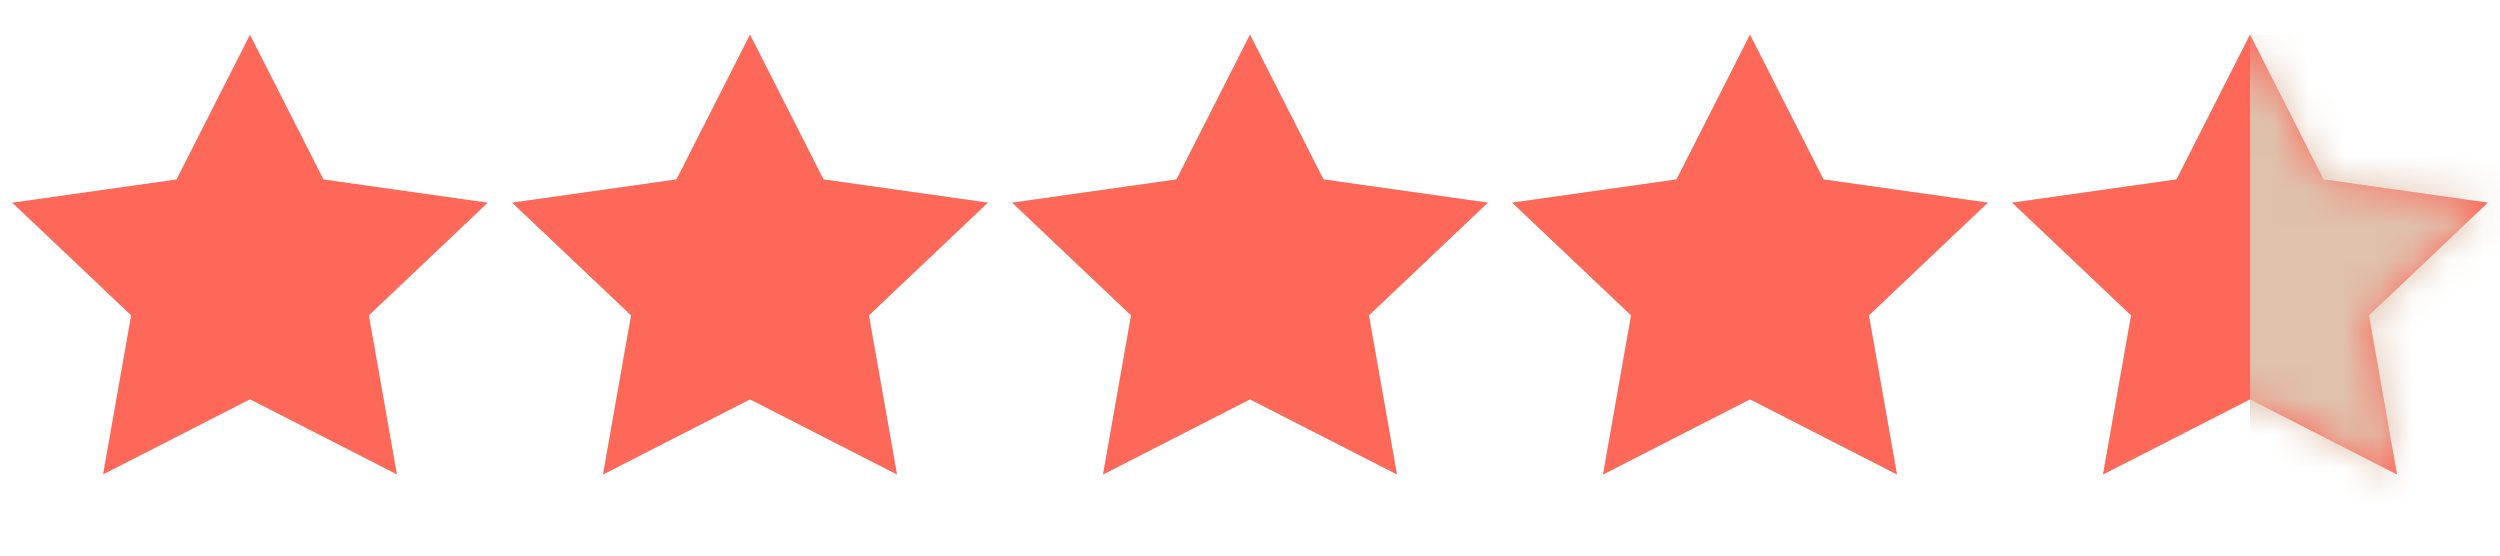 <?xml version="1.0" encoding="UTF-8"?>
<svg width="72px" height="16px" viewBox="0 0 72 16" version="1.1" xmlns="http://www.w3.org/2000/svg" xmlns:xlink="http://www.w3.org/1999/xlink">
    <!-- Generator: Sketch 63.1 (92452) - https://sketch.com -->
    <title>4.5</title>
    <desc>Created with Sketch.</desc>
    <defs>
        <polygon id="path-1" points="7.2 10.5 2.968 12.663 3.776 8.082 0.352 4.837 5.084 4.168 7.2 0 9.316 4.168 14.048 4.837 10.624 8.082 11.432 12.663"></polygon>
        <polygon id="path-3" points="7.8 10.5 3.568 12.663 4.376 8.082 0.952 4.837 5.684 4.168 7.8 0 9.916 4.168 14.648 4.837 11.224 8.082 12.032 12.663"></polygon>
        <polygon id="path-5" points="7.4 10.5 3.168 12.663 3.976 8.082 0.552 4.837 5.284 4.168 7.4 0 9.516 4.168 14.248 4.837 10.824 8.082 11.632 12.663"></polygon>
        <polygon id="path-7" points="7 10.5 2.768 12.663 3.576 8.082 0.152 4.837 4.884 4.168 7 0 9.116 4.168 13.848 4.837 10.424 8.082 11.232 12.663"></polygon>
        <polygon id="path-9" points="7.6 10.5 3.368 12.663 4.176 8.082 0.752 4.837 5.484 4.168 7.6 0 9.716 4.168 14.448 4.837 11.024 8.082 11.832 12.663"></polygon>
    </defs>
    <g id="4.5" stroke="none" stroke-width="1" fill="none" fill-rule="evenodd">
        <g id="icon/评价/展示-四星半备份" transform="translate(0, 1)">
            <g id="星-五星">
                <g id="矩形">
                    <mask id="mask-2" fill="white">
                        <use xlink:href="#path-1"></use>
                    </mask>
                    <use id="蒙版" fill="#FE6859" xlink:href="#path-1"></use>
                </g>
                <polygon id="星形备份" fill="#DFC1AC" points="21.6 10.5 17.368 12.663 18.176 8.082 14.752 4.837 19.484 4.168 21.6 0 23.716 4.168 28.448 4.837 25.024 8.082 25.832 12.663"></polygon>
                <polygon id="星形备份-2" fill="#DFC1AC" points="36 10.5 31.768 12.663 32.576 8.082 29.152 4.837 33.884 4.168 36 0 38.116 4.168 42.848 4.837 39.424 8.082 40.232 12.663"></polygon>
                <polygon id="星形备份-3" fill="#DFC1AC" points="50.4 10.5 46.168 12.663 46.976 8.082 43.552 4.837 48.284 4.168 50.4 0 52.516 4.168 57.248 4.837 53.824 8.082 54.632 12.663"></polygon>
                <polygon id="星形备份-4" fill="#DFC1AC" points="64.8 10.5 60.568 12.663 61.376 8.082 57.952 4.837 62.684 4.168 64.8 0 66.916 4.168 71.648 4.837 68.224 8.082 69.032 12.663"></polygon>
            </g>
        </g>
        <g id="矩形" transform="translate(57, 1)">
            <mask id="mask-4" fill="white">
                <use xlink:href="#path-3"></use>
            </mask>
            <use id="蒙版" fill="#FE6859" xlink:href="#path-3"></use>
            <polygon fill="#DFC1AC" mask="url(#mask-4)" points="7.8 0 17.6 0 17.6 14 7.8 14"></polygon>
        </g>
        <g id="矩形" transform="translate(43, 1)">
            <mask id="mask-6" fill="white">
                <use xlink:href="#path-5"></use>
            </mask>
            <use id="蒙版" fill="#FE6859" xlink:href="#path-5"></use>
        </g>
        <g id="矩形" transform="translate(29, 1)">
            <mask id="mask-8" fill="white">
                <use xlink:href="#path-7"></use>
            </mask>
            <use id="蒙版" fill="#FE6859" xlink:href="#path-7"></use>
        </g>
        <g id="矩形" transform="translate(14, 1)">
            <mask id="mask-10" fill="white">
                <use xlink:href="#path-9"></use>
            </mask>
            <use id="蒙版" fill="#FE6859" xlink:href="#path-9"></use>
        </g>
    </g>
</svg>